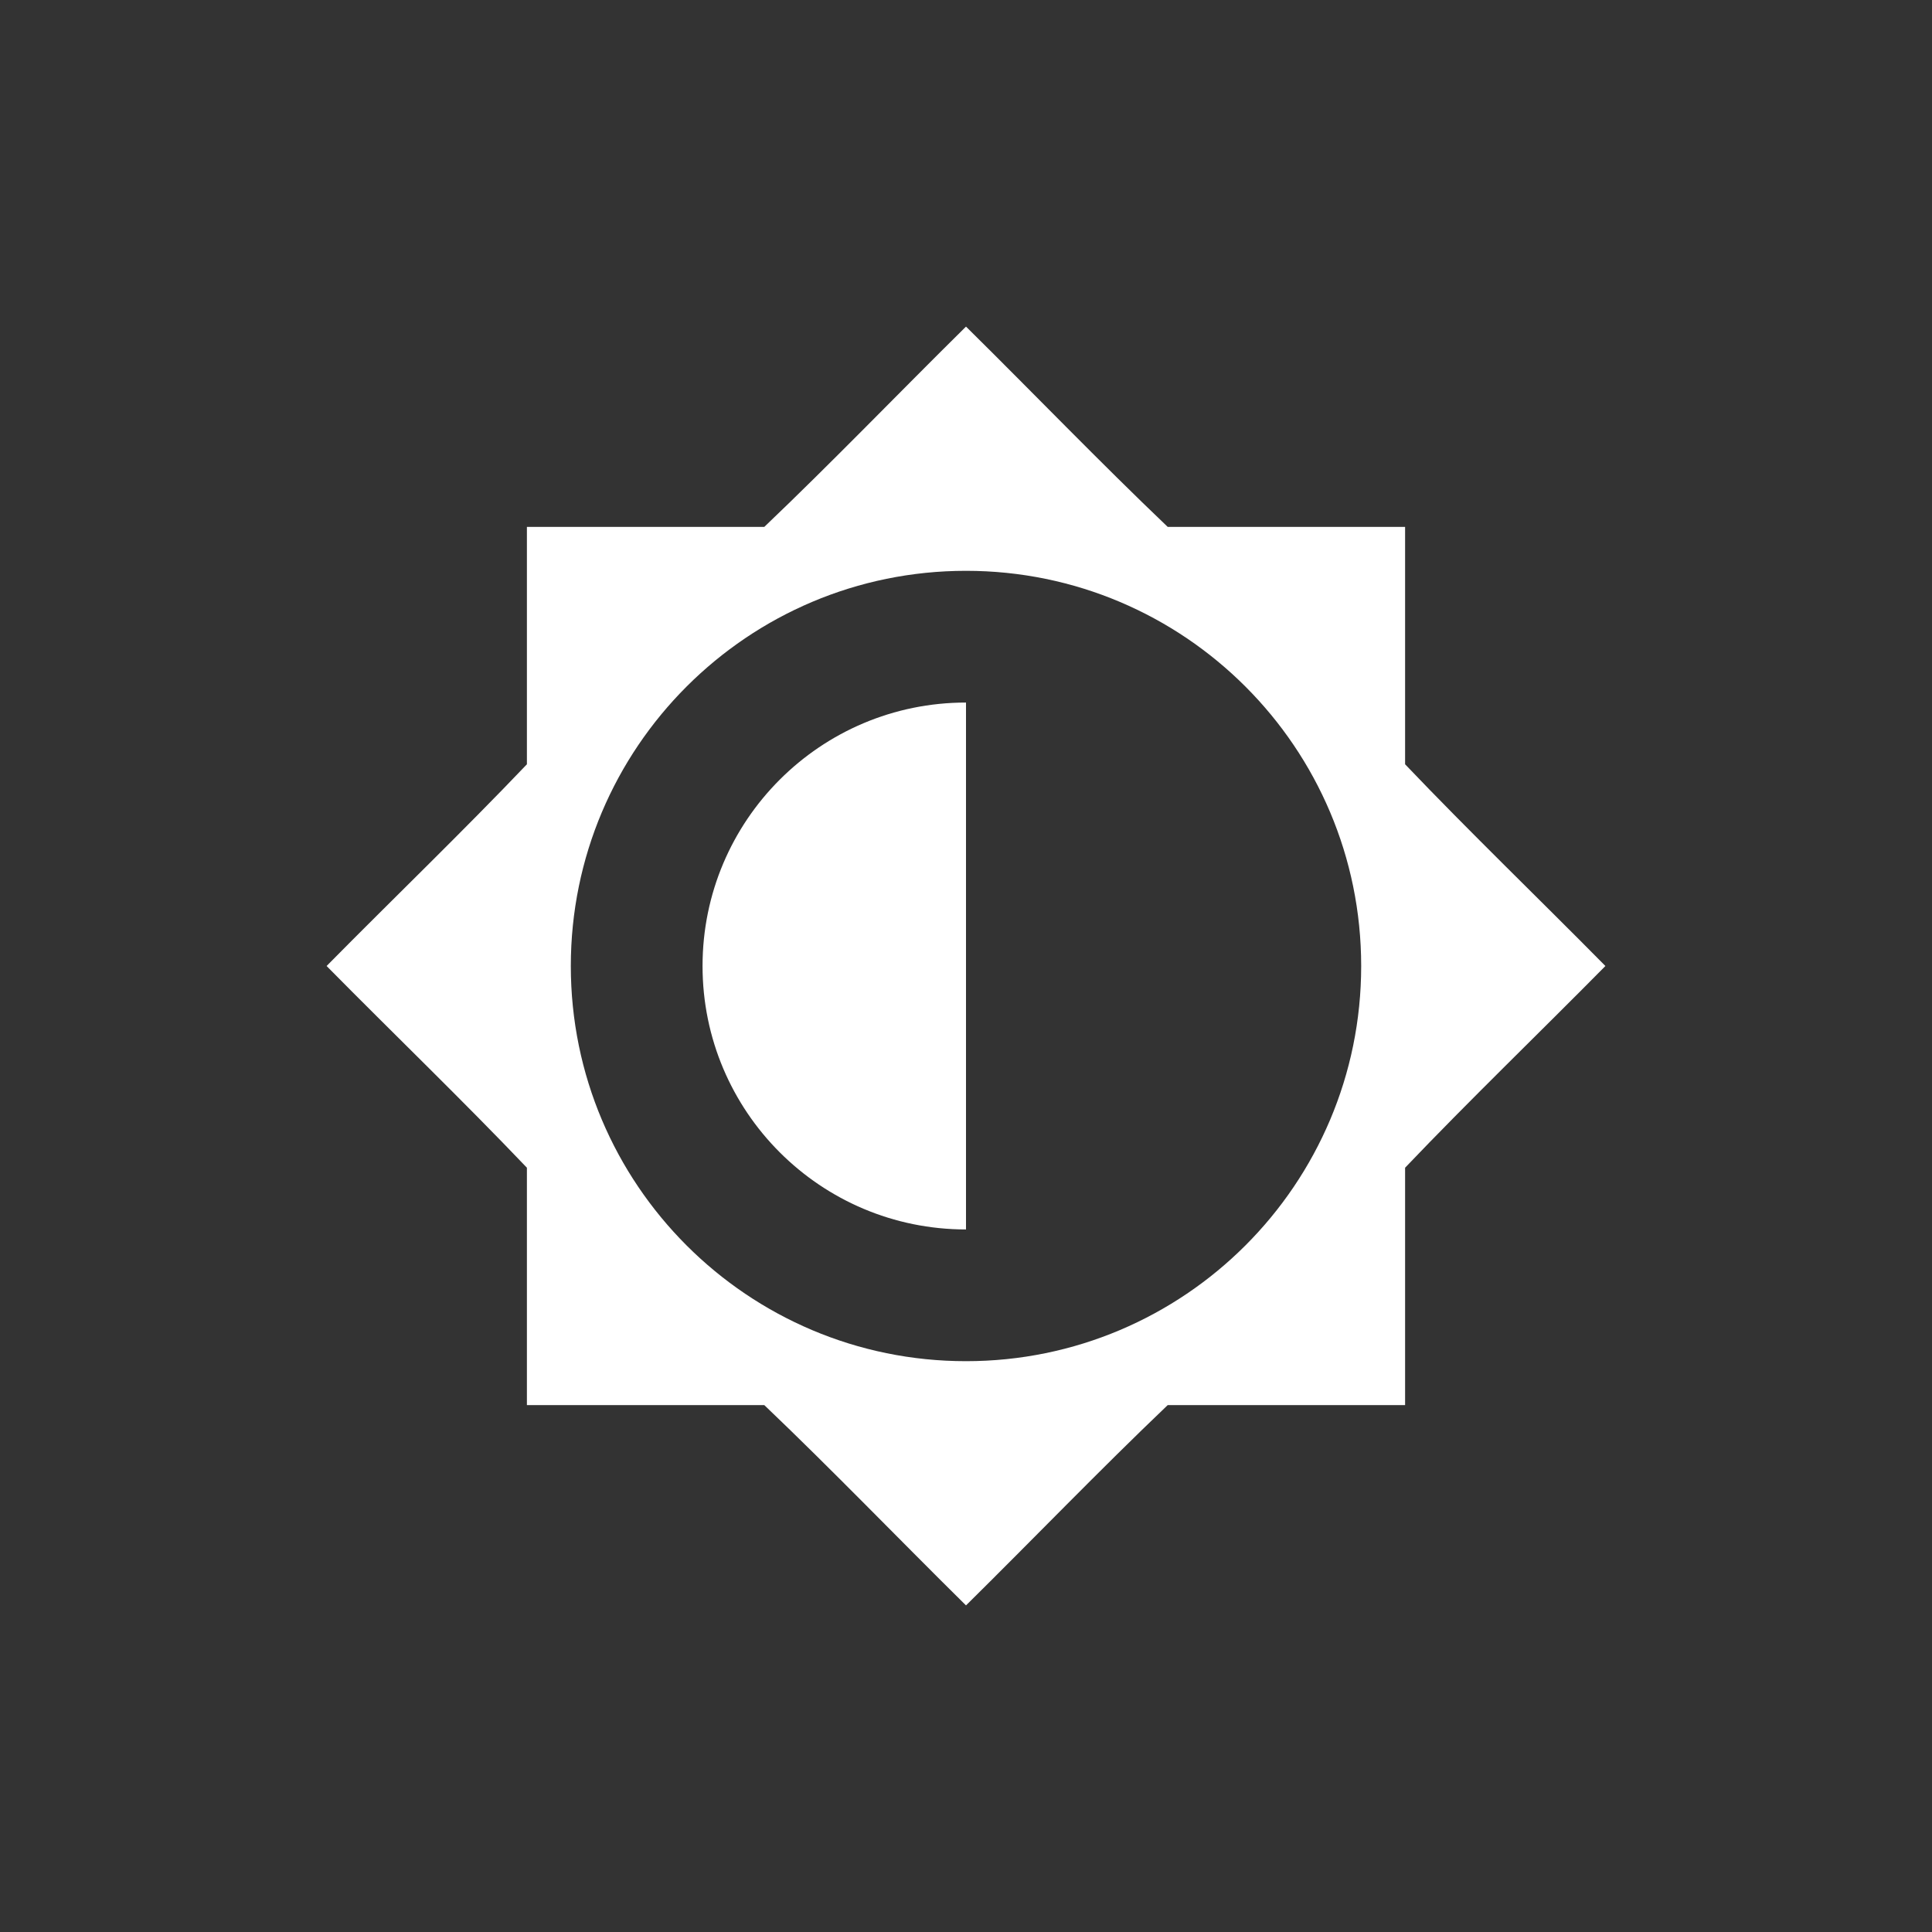 <?xml version="1.0" encoding="UTF-8" standalone="no"?>
<svg
   xmlns:dc="http://purl.org/dc/elements/1.1/"
   xmlns:cc="http://creativecommons.org/ns#"
   xmlns:rdf="http://www.w3.org/1999/02/22-rdf-syntax-ns#"
   xmlns:svg="http://www.w3.org/2000/svg"
   xmlns="http://www.w3.org/2000/svg"
   version="1.1"
   width="22"
   height="22"
   style="enable-background:new"
   id="svg7384">
  <rect width="100%" height="100%" fill="#333333" stroke="none"/>
  <defs
     id="defs11" />
  <title
     id="title8473">Paper Symbolic Icon Theme</title>
  <path
     id="rect3762"
     d="M 11,3.719 C 10.232,4.477 9.484,5.255 8.703,6 L 6,6 6,8.703 C 5.255,9.484 4.477,10.232 3.719,11 4.477,11.768 5.255,12.516 6,13.297 L 6,16 8.703,16 C 9.484,16.745 10.232,17.523 11,18.281 11.768,17.523 12.516,16.745 13.297,16 L 16,16 16,13.297 C 16.745,12.516 17.523,11.768 18.281,11 17.523,10.232 16.745,9.484 16,8.703 L 16,6 13.297,6 C 12.516,5.255 11.768,4.477 11,3.719 Z M 11,6.5 c 2.485,0 4.5,2.015 4.5,4.5 0,2.485 -2.015,4.5 -4.5,4.5 C 8.515,15.5 6.5,13.485 6.5,11 6.5,8.515 8.515,6.5 11,6.5 Z M 11,8 c -1.657,0 -3,1.343 -3,3 0,1.657 1.343,3 3,3 l 0,-6 z"
     style="fill:#ffffff" />
</svg>
